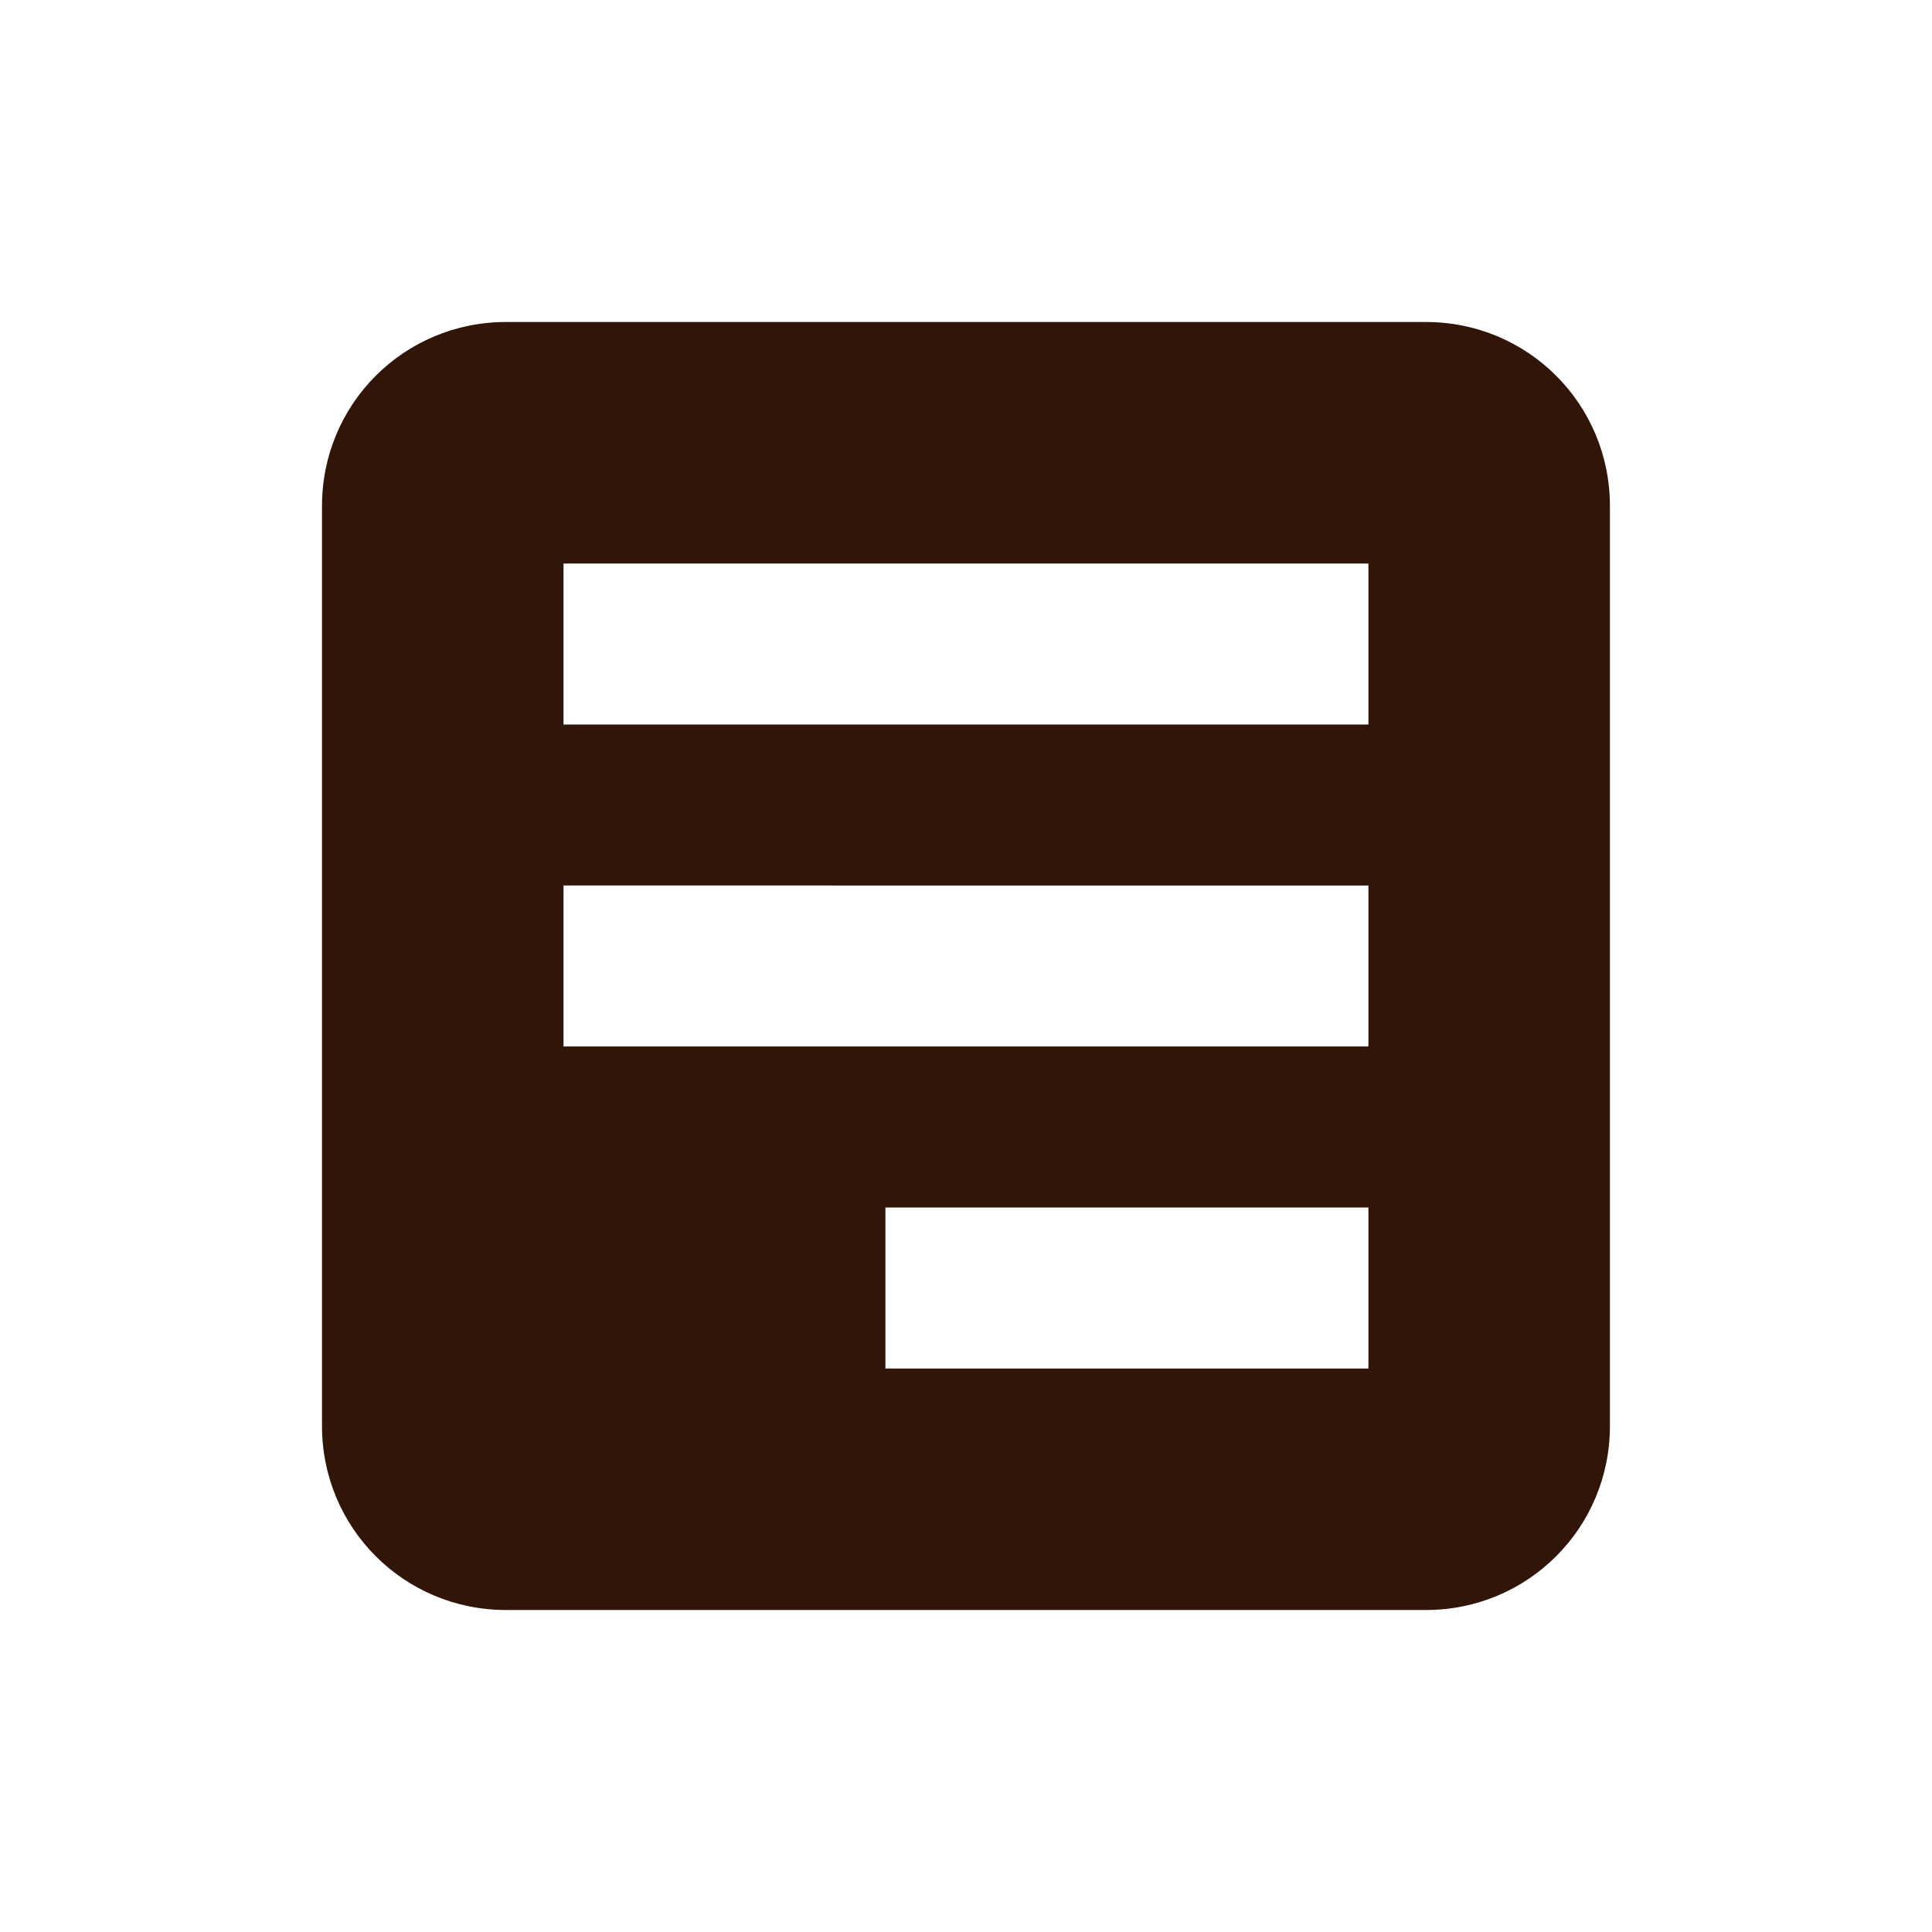 <?xml version="1.0" encoding="UTF-8" standalone="no"?>
<svg
   width="24"
   height="24"
   version="1.1"
   id="svg887"
   sodipodi:docname="clear-all.svg"
   inkscape:version="1.1 (c4e8f9ed74, 2021-05-24)"
   xmlns:inkscape="http://www.inkscape.org/namespaces/inkscape"
   xmlns:sodipodi="http://sodipodi.sourceforge.net/DTD/sodipodi-0.dtd"
   xmlns="http://www.w3.org/2000/svg"
   xmlns:svg="http://www.w3.org/2000/svg">
  <sodipodi:namedview
     id="namedview889"
     pagecolor="#ffffff"
     bordercolor="#666666"
     borderopacity="1.0"
     inkscape:pageshadow="2"
     inkscape:pageopacity="0.0"
     inkscape:pagecheckerboard="0"
     showgrid="false"
     inkscape:zoom="33.25"
     inkscape:cx="11.984962"
     inkscape:cy="12"
     inkscape:window-width="1860"
     inkscape:window-height="1013"
     inkscape:window-x="30"
     inkscape:window-y="37"
     inkscape:window-maximized="0"
     inkscape:current-layer="svg887" />
  <defs
     id="defs883">
    <style
       id="current-color-scheme"
       type="text/css">
   .ColorScheme-Text { color:#dfdfdf; } .ColorScheme-Highlight { color:#4285f4; }
  </style>
  </defs>
  <path
     style="fill:#321509;fill-opacity:1;stroke-width:1"
     class="ColorScheme-Text"
     d="M 17.714,4 C 18.98,4 19.999,5.019 19.999,6.285 V 17.715 C 19.999,18.981 18.98,20 17.714,20 H 6.285 C 5.019,20 4,18.981 4,17.715 V 6.285 C 4,5.019 5.019,4 6.285,4 Z M 16.999,7 H 7 v 2 h 9.999 z m 0,4 H 7 v 2 h 9.999 z m 0,4 h -6 v 2 h 6 z"
     id="path885" />
</svg>
